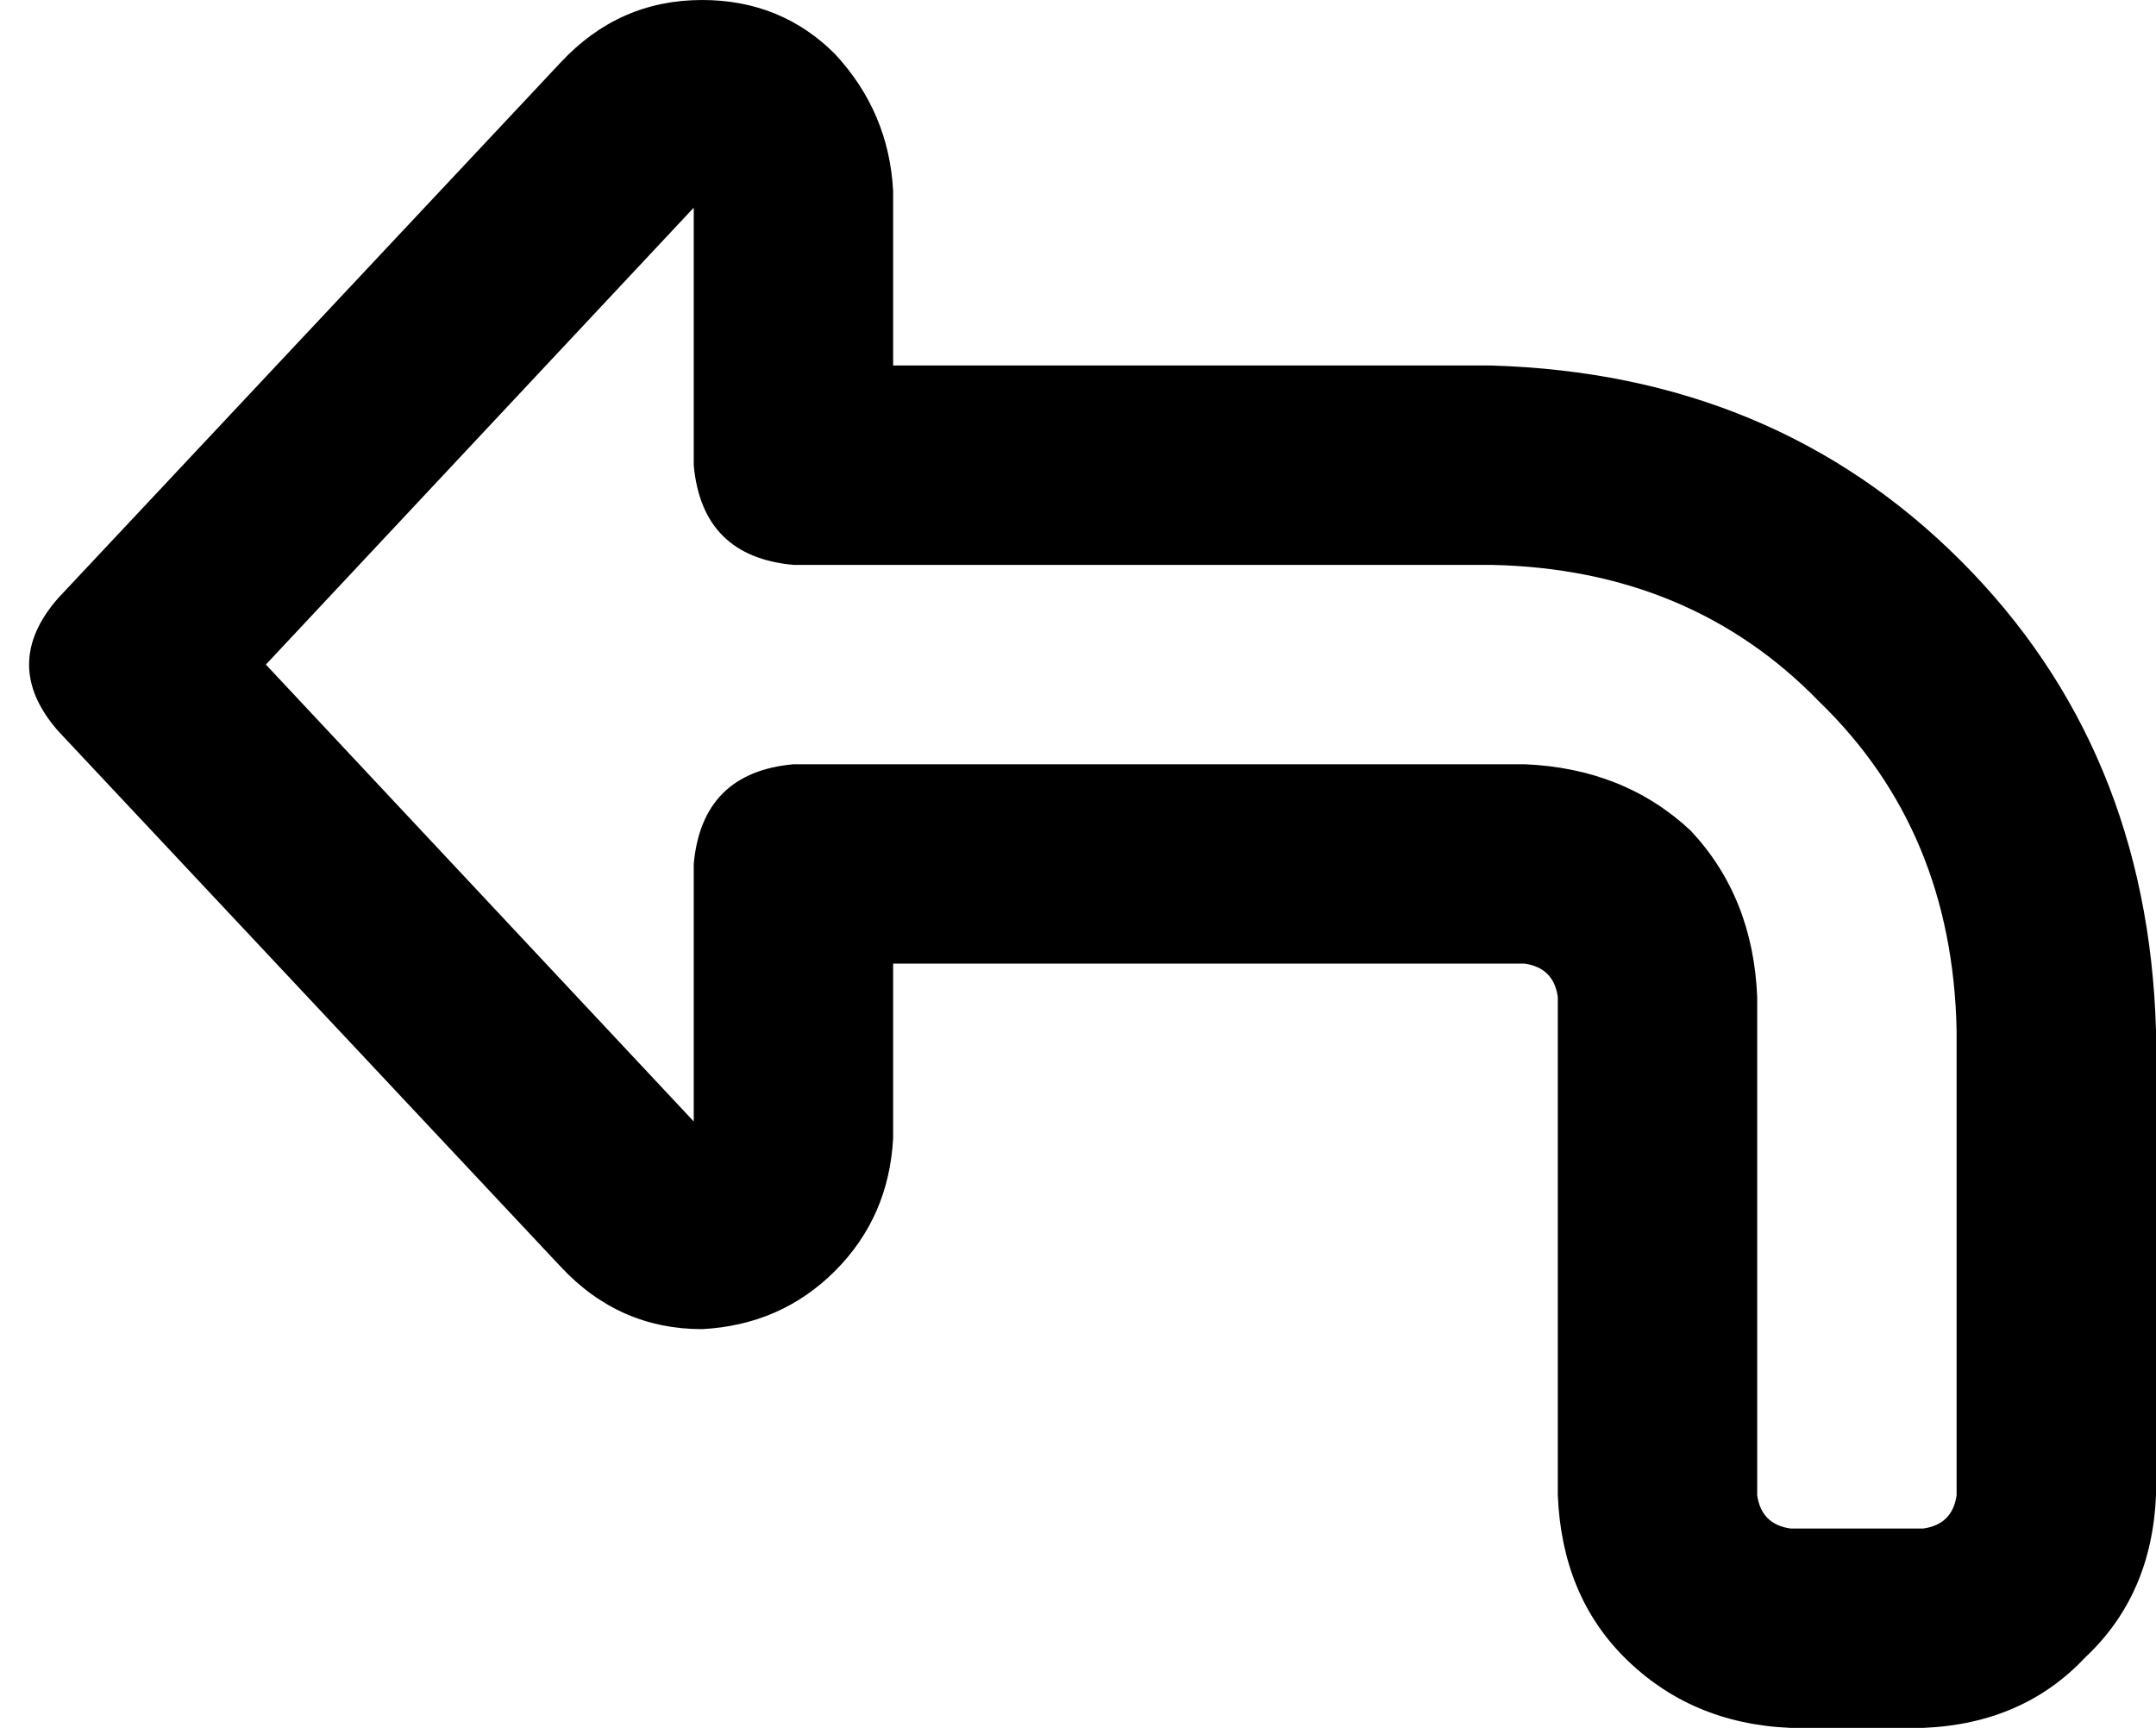 <svg xmlns="http://www.w3.org/2000/svg" viewBox="0 0 519 416">
  <path d="M 14 176 Q 0 160 14 144 L 135 15 L 135 15 Q 149 0 169 0 Q 188 0 201 13 Q 214 27 215 46 L 215 88 L 215 88 L 359 88 L 359 88 Q 427 90 472 135 Q 517 180 519 248 L 519 360 L 519 360 Q 518 384 502 399 Q 487 415 463 416 L 431 416 L 431 416 Q 407 415 391 399 Q 376 384 375 360 L 375 240 L 375 240 Q 374 233 367 232 L 215 232 L 215 232 L 215 274 L 215 274 Q 214 293 201 306 Q 188 319 169 320 Q 149 320 135 305 L 14 176 L 14 176 Z M 167 269 L 167 208 L 167 269 L 167 208 Q 169 186 191 184 L 367 184 L 367 184 Q 391 185 407 200 Q 422 216 423 240 L 423 360 L 423 360 Q 424 367 431 368 L 463 368 L 463 368 Q 470 367 471 360 L 471 248 L 471 248 Q 470 200 438 169 Q 407 137 359 136 L 191 136 L 191 136 Q 169 134 167 112 L 167 50 L 167 50 L 64 160 L 64 160 L 167 270 L 167 269 Z" />
</svg>